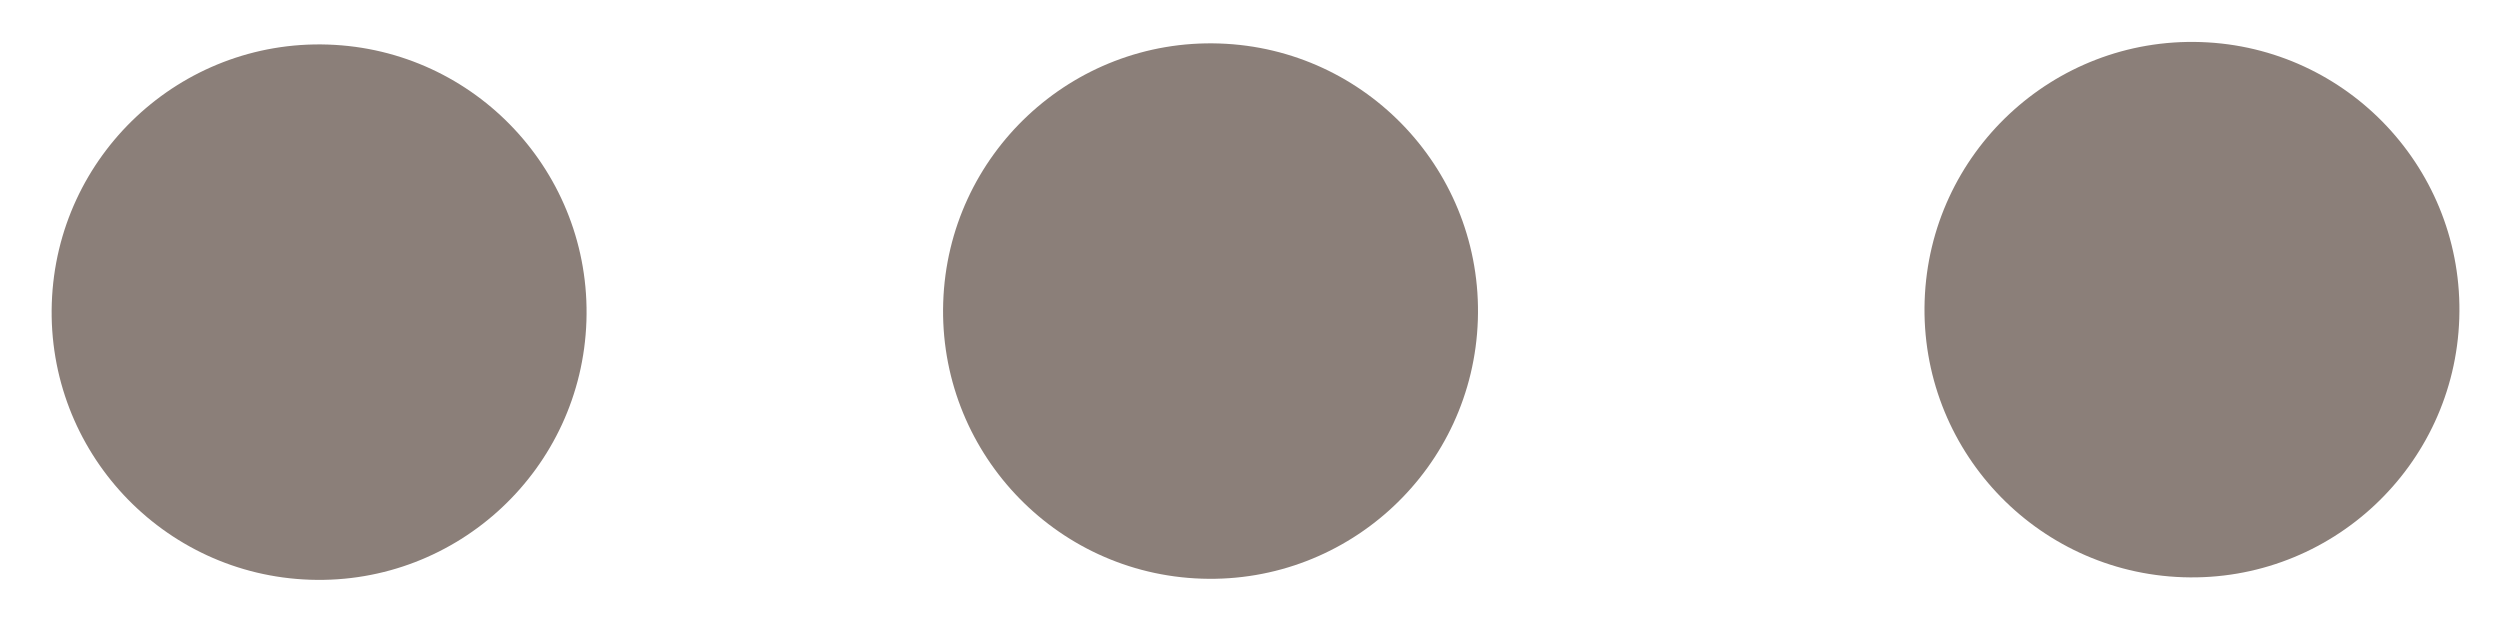<svg width="28" height="7" viewBox="0 0 28 7" fill="none" xmlns="http://www.w3.org/2000/svg">
<ellipse cx="2.997" cy="3" rx="2.997" ry="3" transform="matrix(-0.999 -0.033 0.033 -0.999 27.445 6.564)" fill="#3E2A21" fill-opacity="0.6"/>
<ellipse cx="2.997" cy="3" rx="2.997" ry="3" transform="matrix(-0.999 -0.033 0.033 -0.999 16.453 6.58)" fill="#3E2A21" fill-opacity="0.6"/>
<ellipse cx="2.997" cy="3" rx="2.997" ry="3" transform="matrix(-0.999 -0.033 0.033 -0.999 6.469 6.592)" fill="#3E2A21" fill-opacity="0.6"/>
</svg>
